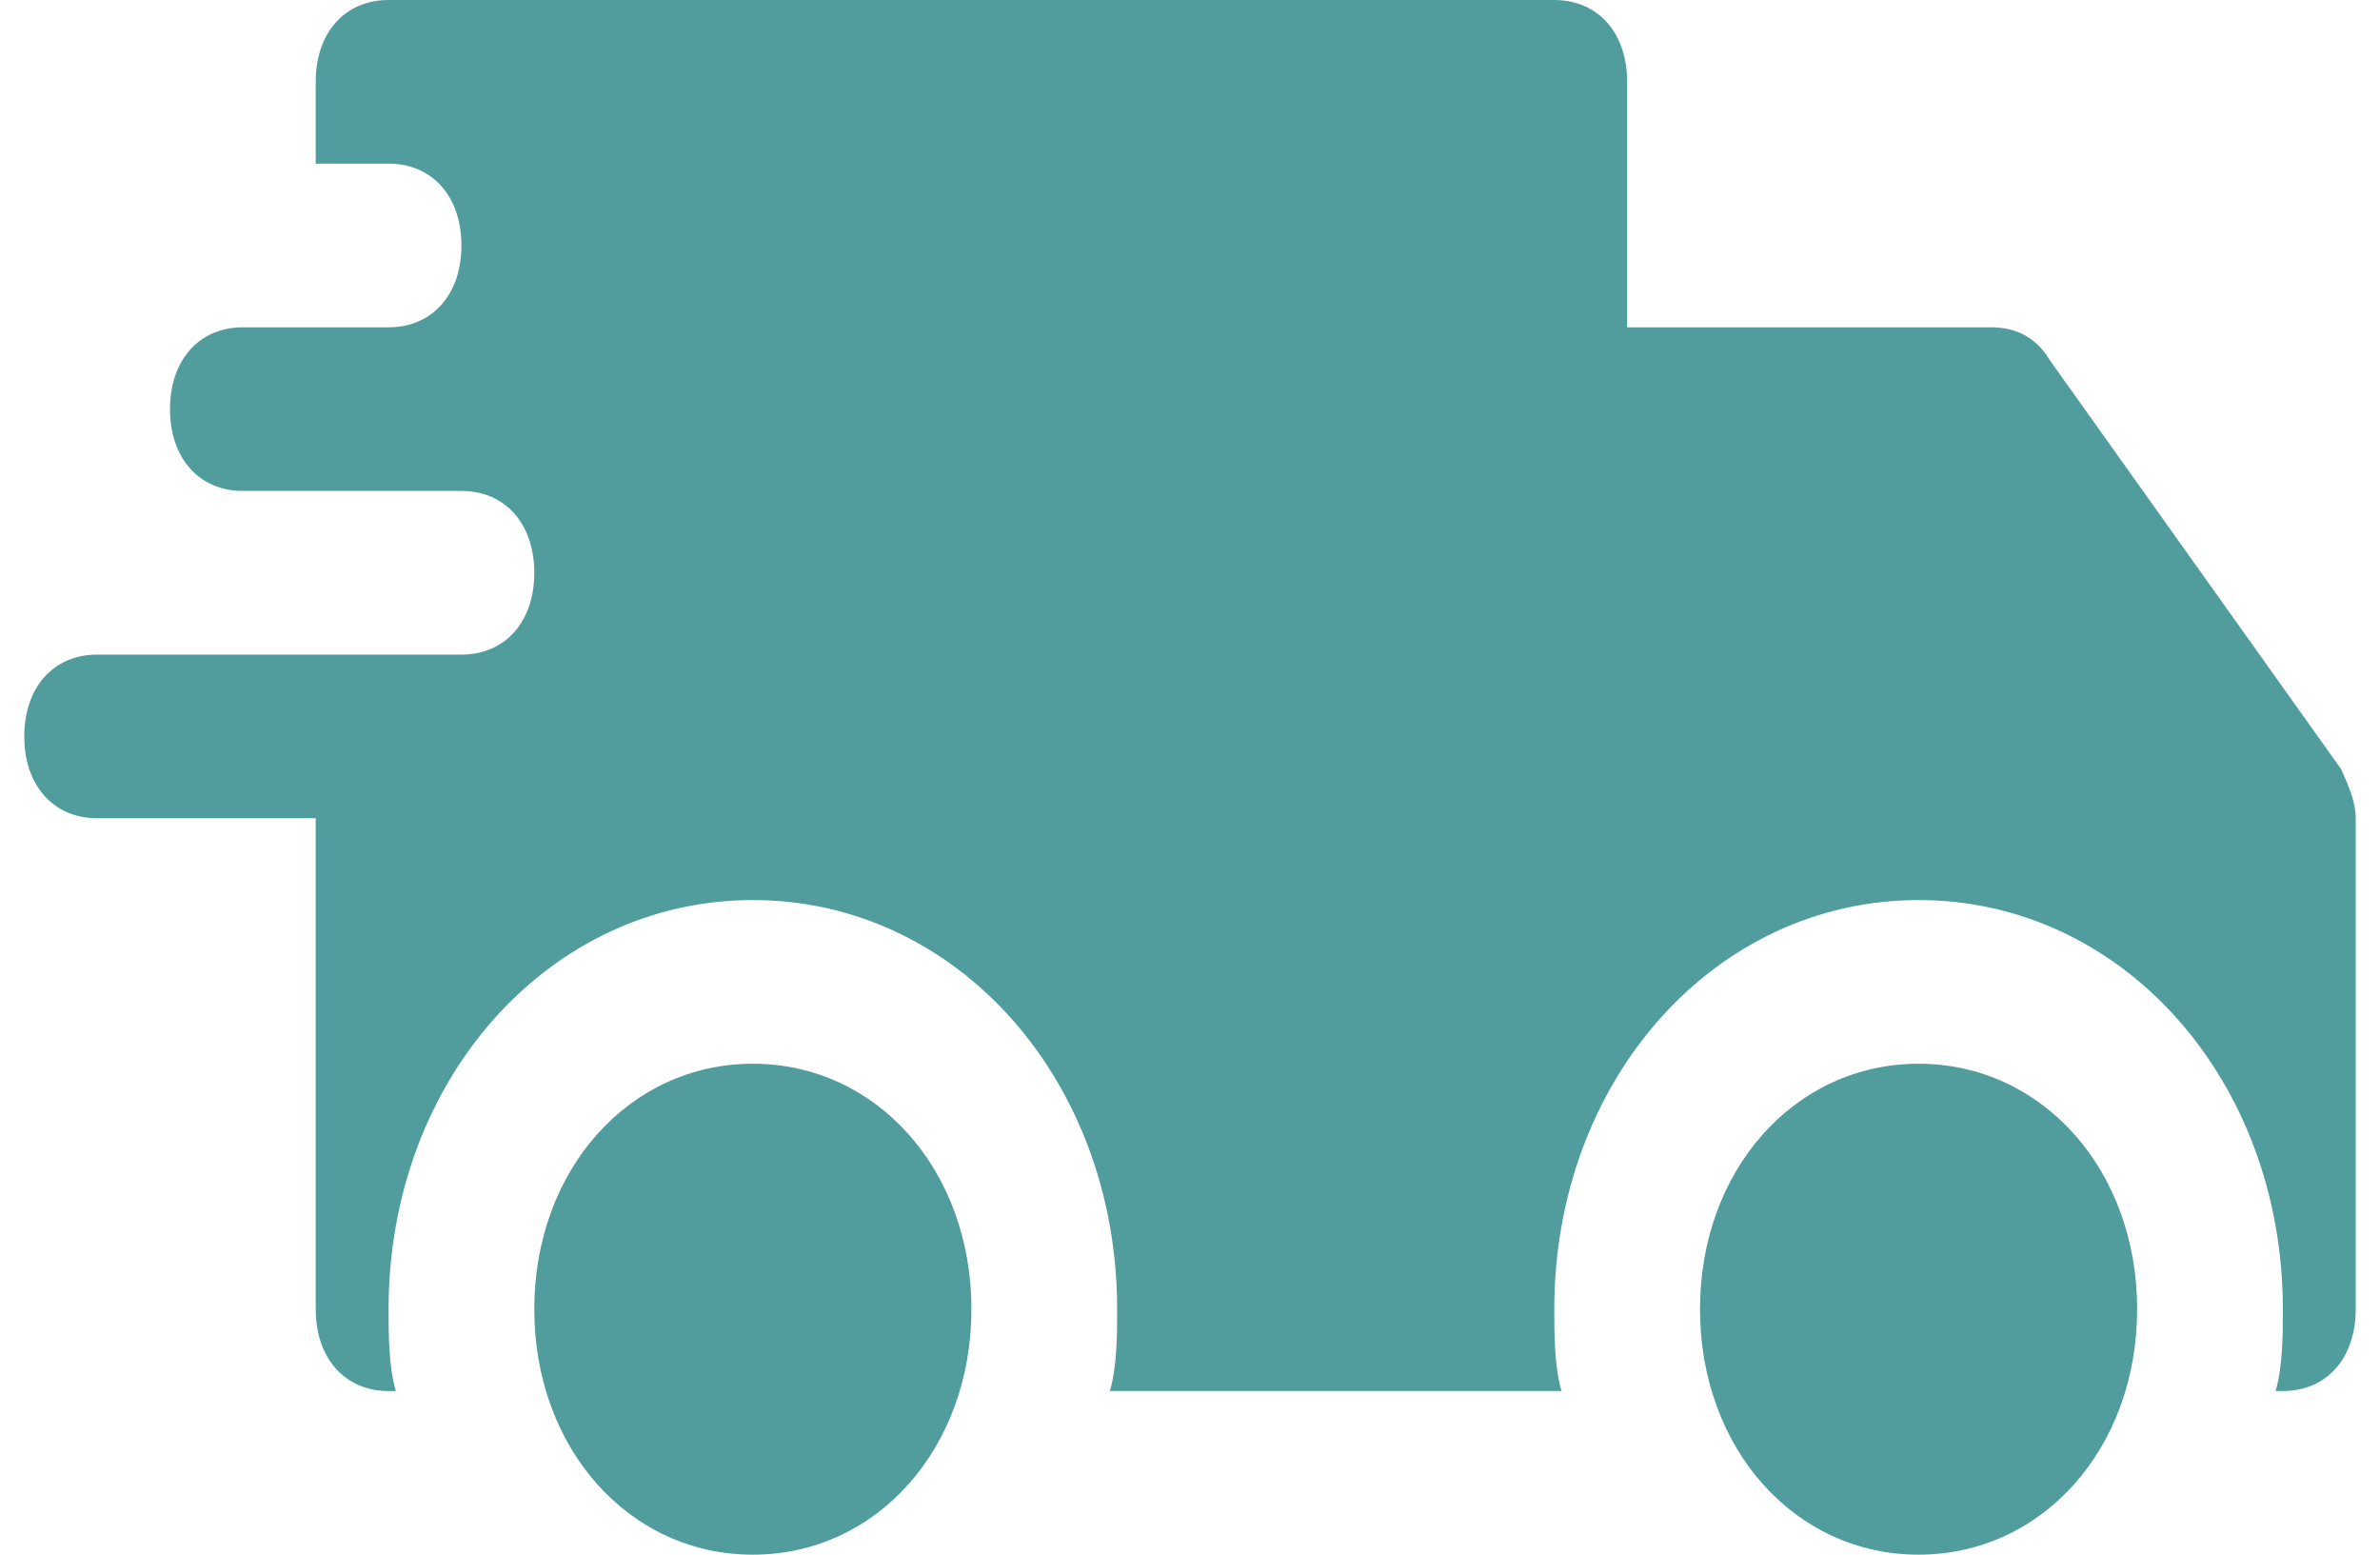 <svg width="49" height="32" viewBox="0 0 49 32" fill="none" xmlns="http://www.w3.org/2000/svg">
<path d="M39.5 32C36.95 32 35 29.811 35 26.947C35 24.084 36.95 21.895 39.5 21.895C42.05 21.895 44 24.084 44 26.947C44 29.811 42.05 32 39.5 32Z" fill="#519D9E"/>
<path d="M15.5 32C12.95 32 11 29.811 11 26.947C11 24.084 12.95 21.895 15.5 21.895C18.05 21.895 20 24.084 20 26.947C20 29.811 18.05 32 15.5 32Z" fill="#519D9E"/>
<path d="M48.2 15.832L42.2 7.411C41.9 6.905 41.45 6.737 41 6.737H33.5V1.684C33.5 0.674 32.9 0 32 0H8C7.1 0 6.5 0.674 6.5 1.684V3.368H8C8.9 3.368 9.5 4.042 9.5 5.053C9.5 6.063 8.9 6.737 8 6.737H5C4.1 6.737 3.5 7.411 3.5 8.421C3.5 9.432 4.1 10.105 5 10.105H9.5C10.4 10.105 11 10.779 11 11.79C11 12.8 10.4 13.474 9.5 13.474H2C1.1 13.474 0.5 14.147 0.5 15.158C0.5 16.168 1.1 16.842 2 16.842H6.5V26.947C6.5 27.958 7.1 28.632 8 28.632H8.15C8 28.126 8 27.453 8 26.947C8 22.232 11.3 18.526 15.5 18.526C19.7 18.526 23 22.232 23 26.947C23 27.453 23 28.126 22.85 28.632H32.15C32 28.126 32 27.453 32 26.947C32 22.232 35.3 18.526 39.5 18.526C43.7 18.526 47 22.232 47 26.947C47 27.453 47 28.126 46.85 28.632H47C47.9 28.632 48.5 27.958 48.5 26.947V16.842C48.5 16.505 48.35 16.168 48.2 15.832Z" fill="#519D9E"/>
</svg>

